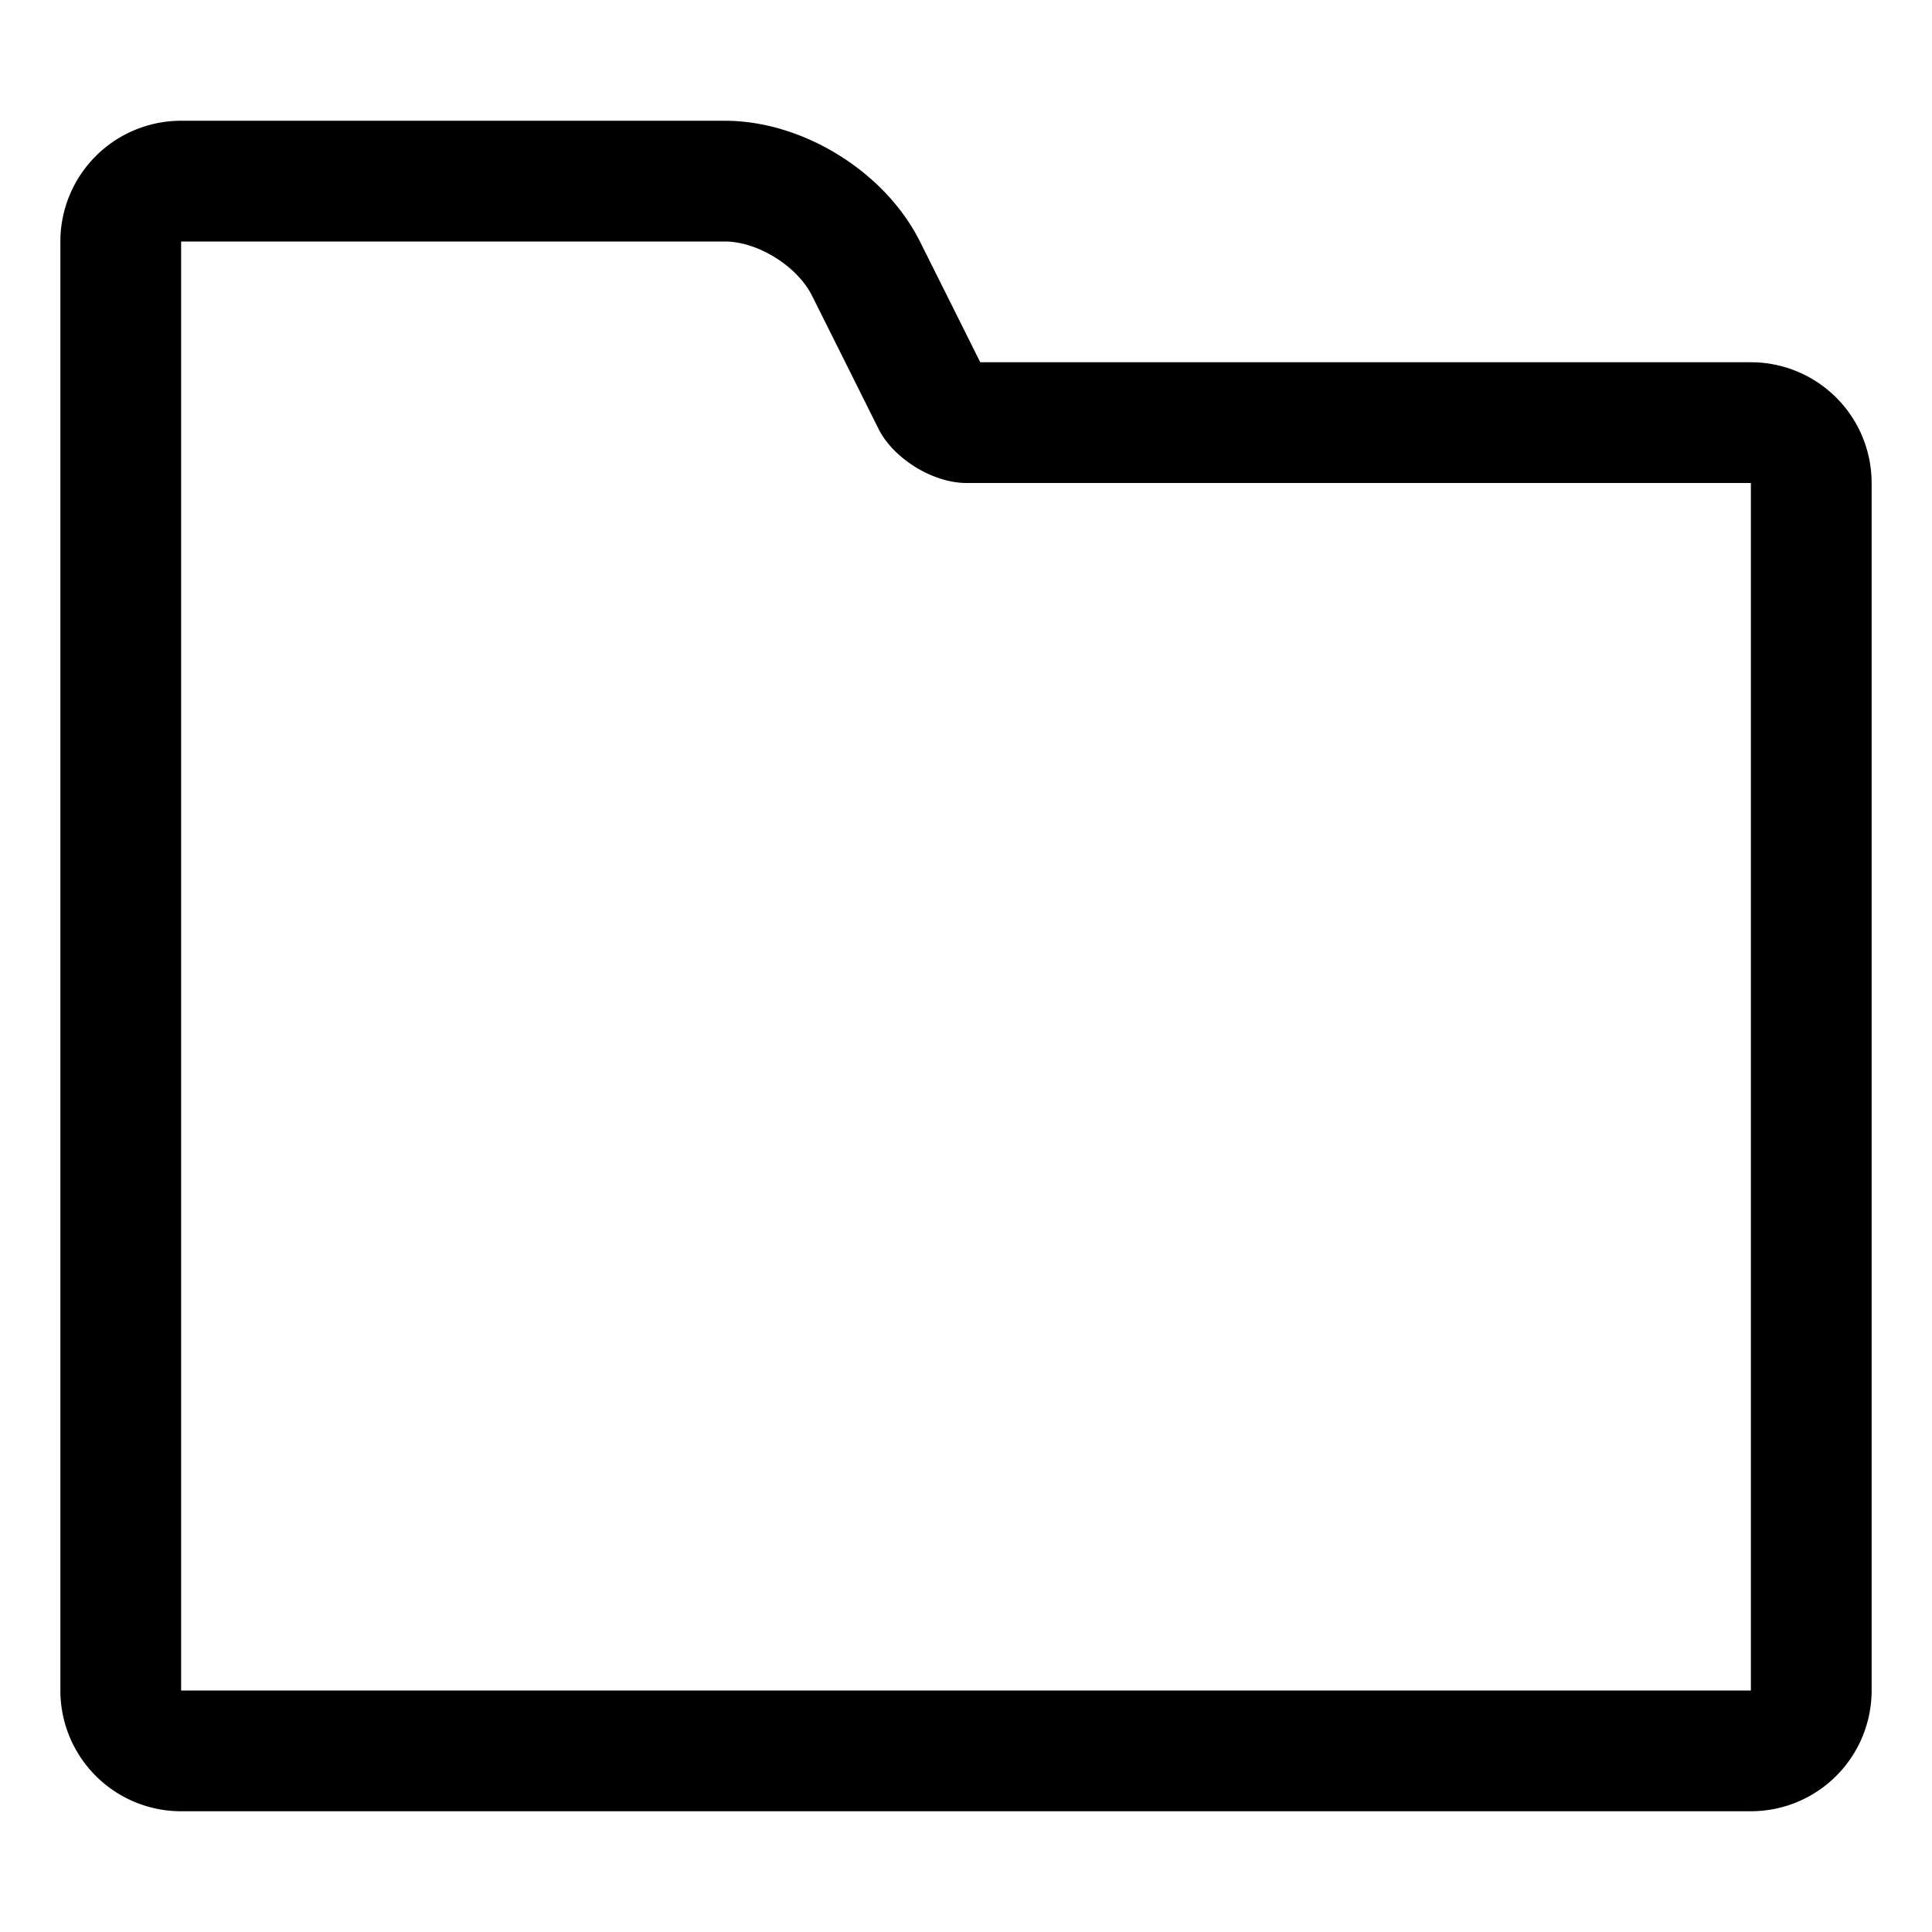 <svg width="32" height="32" viewBox="0 0 32 32" xmlns="http://www.w3.org/2000/svg">
    <path d="M12.005 2H3a2 2 0 0 0-2 2v24a2 2 0 0 0 2 2h26a2 2 0 0 0 2-2V8a2 2 0 0 0-2-2H16.236l-.444-.89-.554-1.108C14.658 2.842 13.298 2 12.005 2m0 2c.54 0 1.196.402 1.444.897l.554 1.108.55 1.102c.246.489.898.893 1.454.893H29v20H3V4h9.005" fill="#000" fill-rule="evenodd"/>
</svg>
